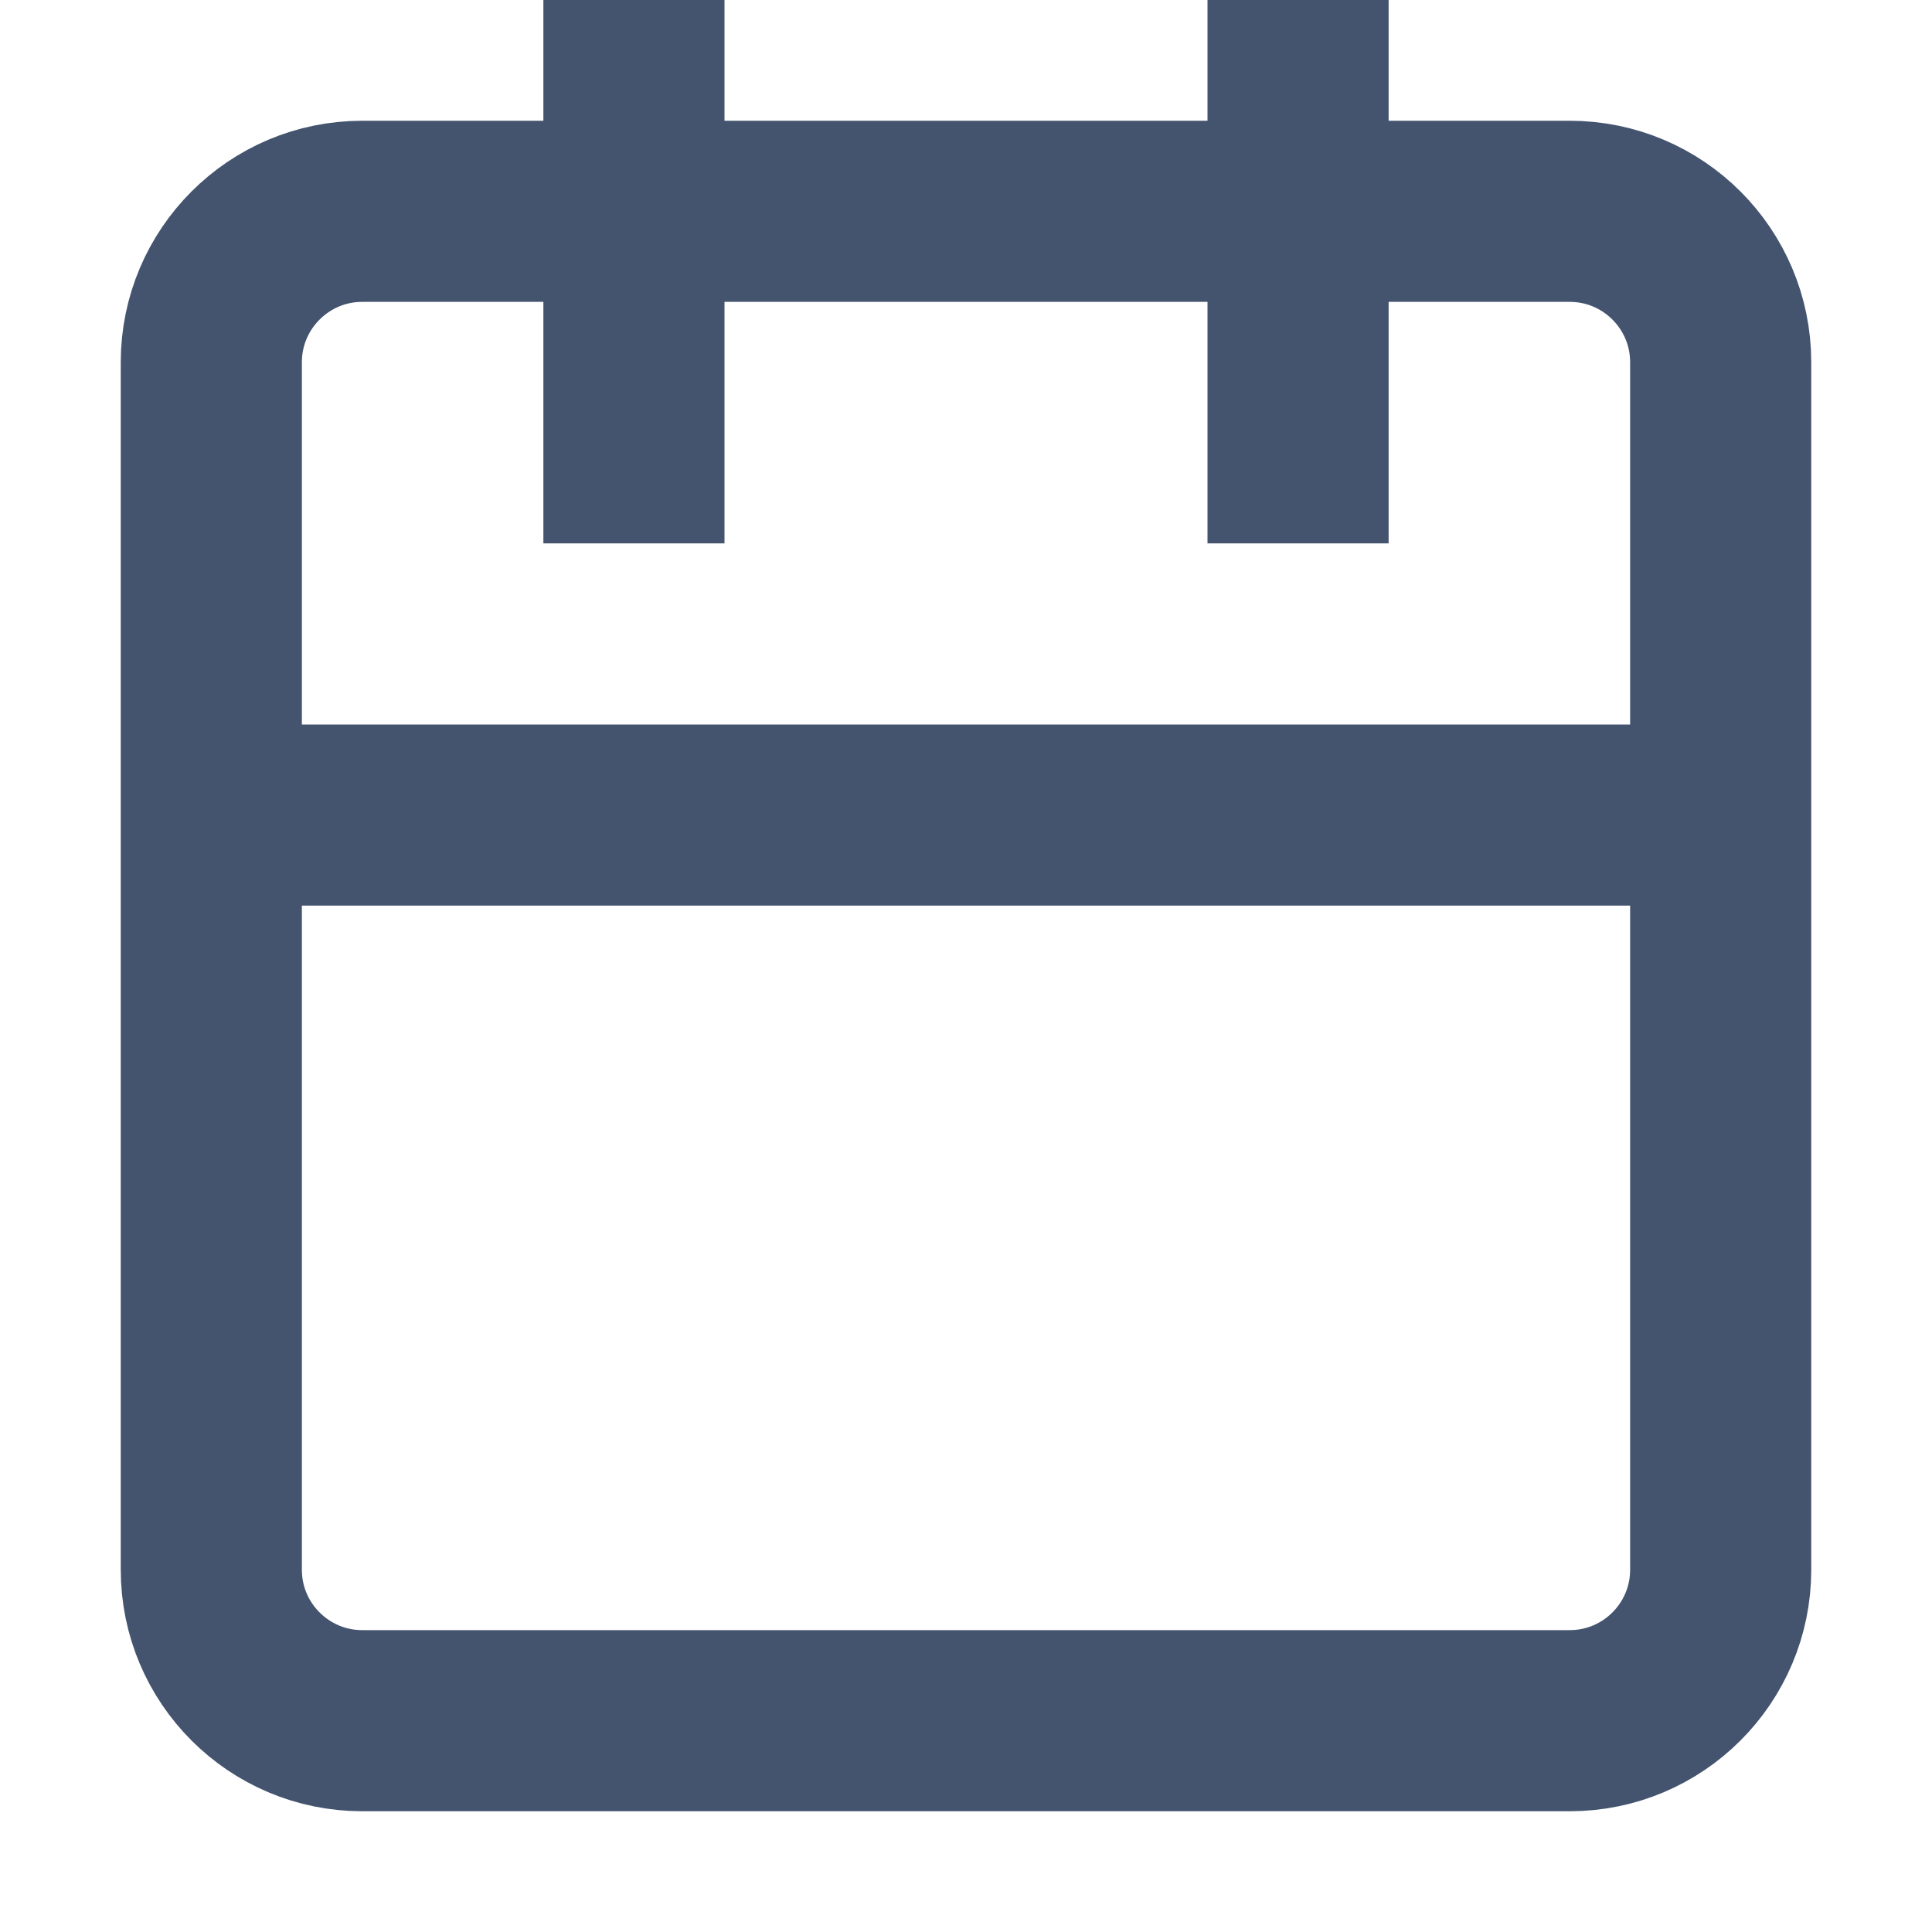 <svg width="16" height="16" viewBox="0 0 16 16" fill="none" xmlns="http://www.w3.org/2000/svg">
<path d="M1.75 6.75V13C1.75 13.69 2.31 14.25 3 14.25H13C13.69 14.25 14.25 13.69 14.25 13V6.75M1.75 6.75V3C1.75 2.31 2.31 1.75 3 1.75H5.25M1.75 6.75H14.25M14.25 6.75V3C14.25 2.31 13.69 1.75 13 1.75H10.75M5.25 1.75V0M5.25 1.75V4.5M5.25 1.75H10.75M10.75 1.75V0M10.75 1.75V4.5" stroke="#44546F" stroke-width="1.5"/>
</svg>
